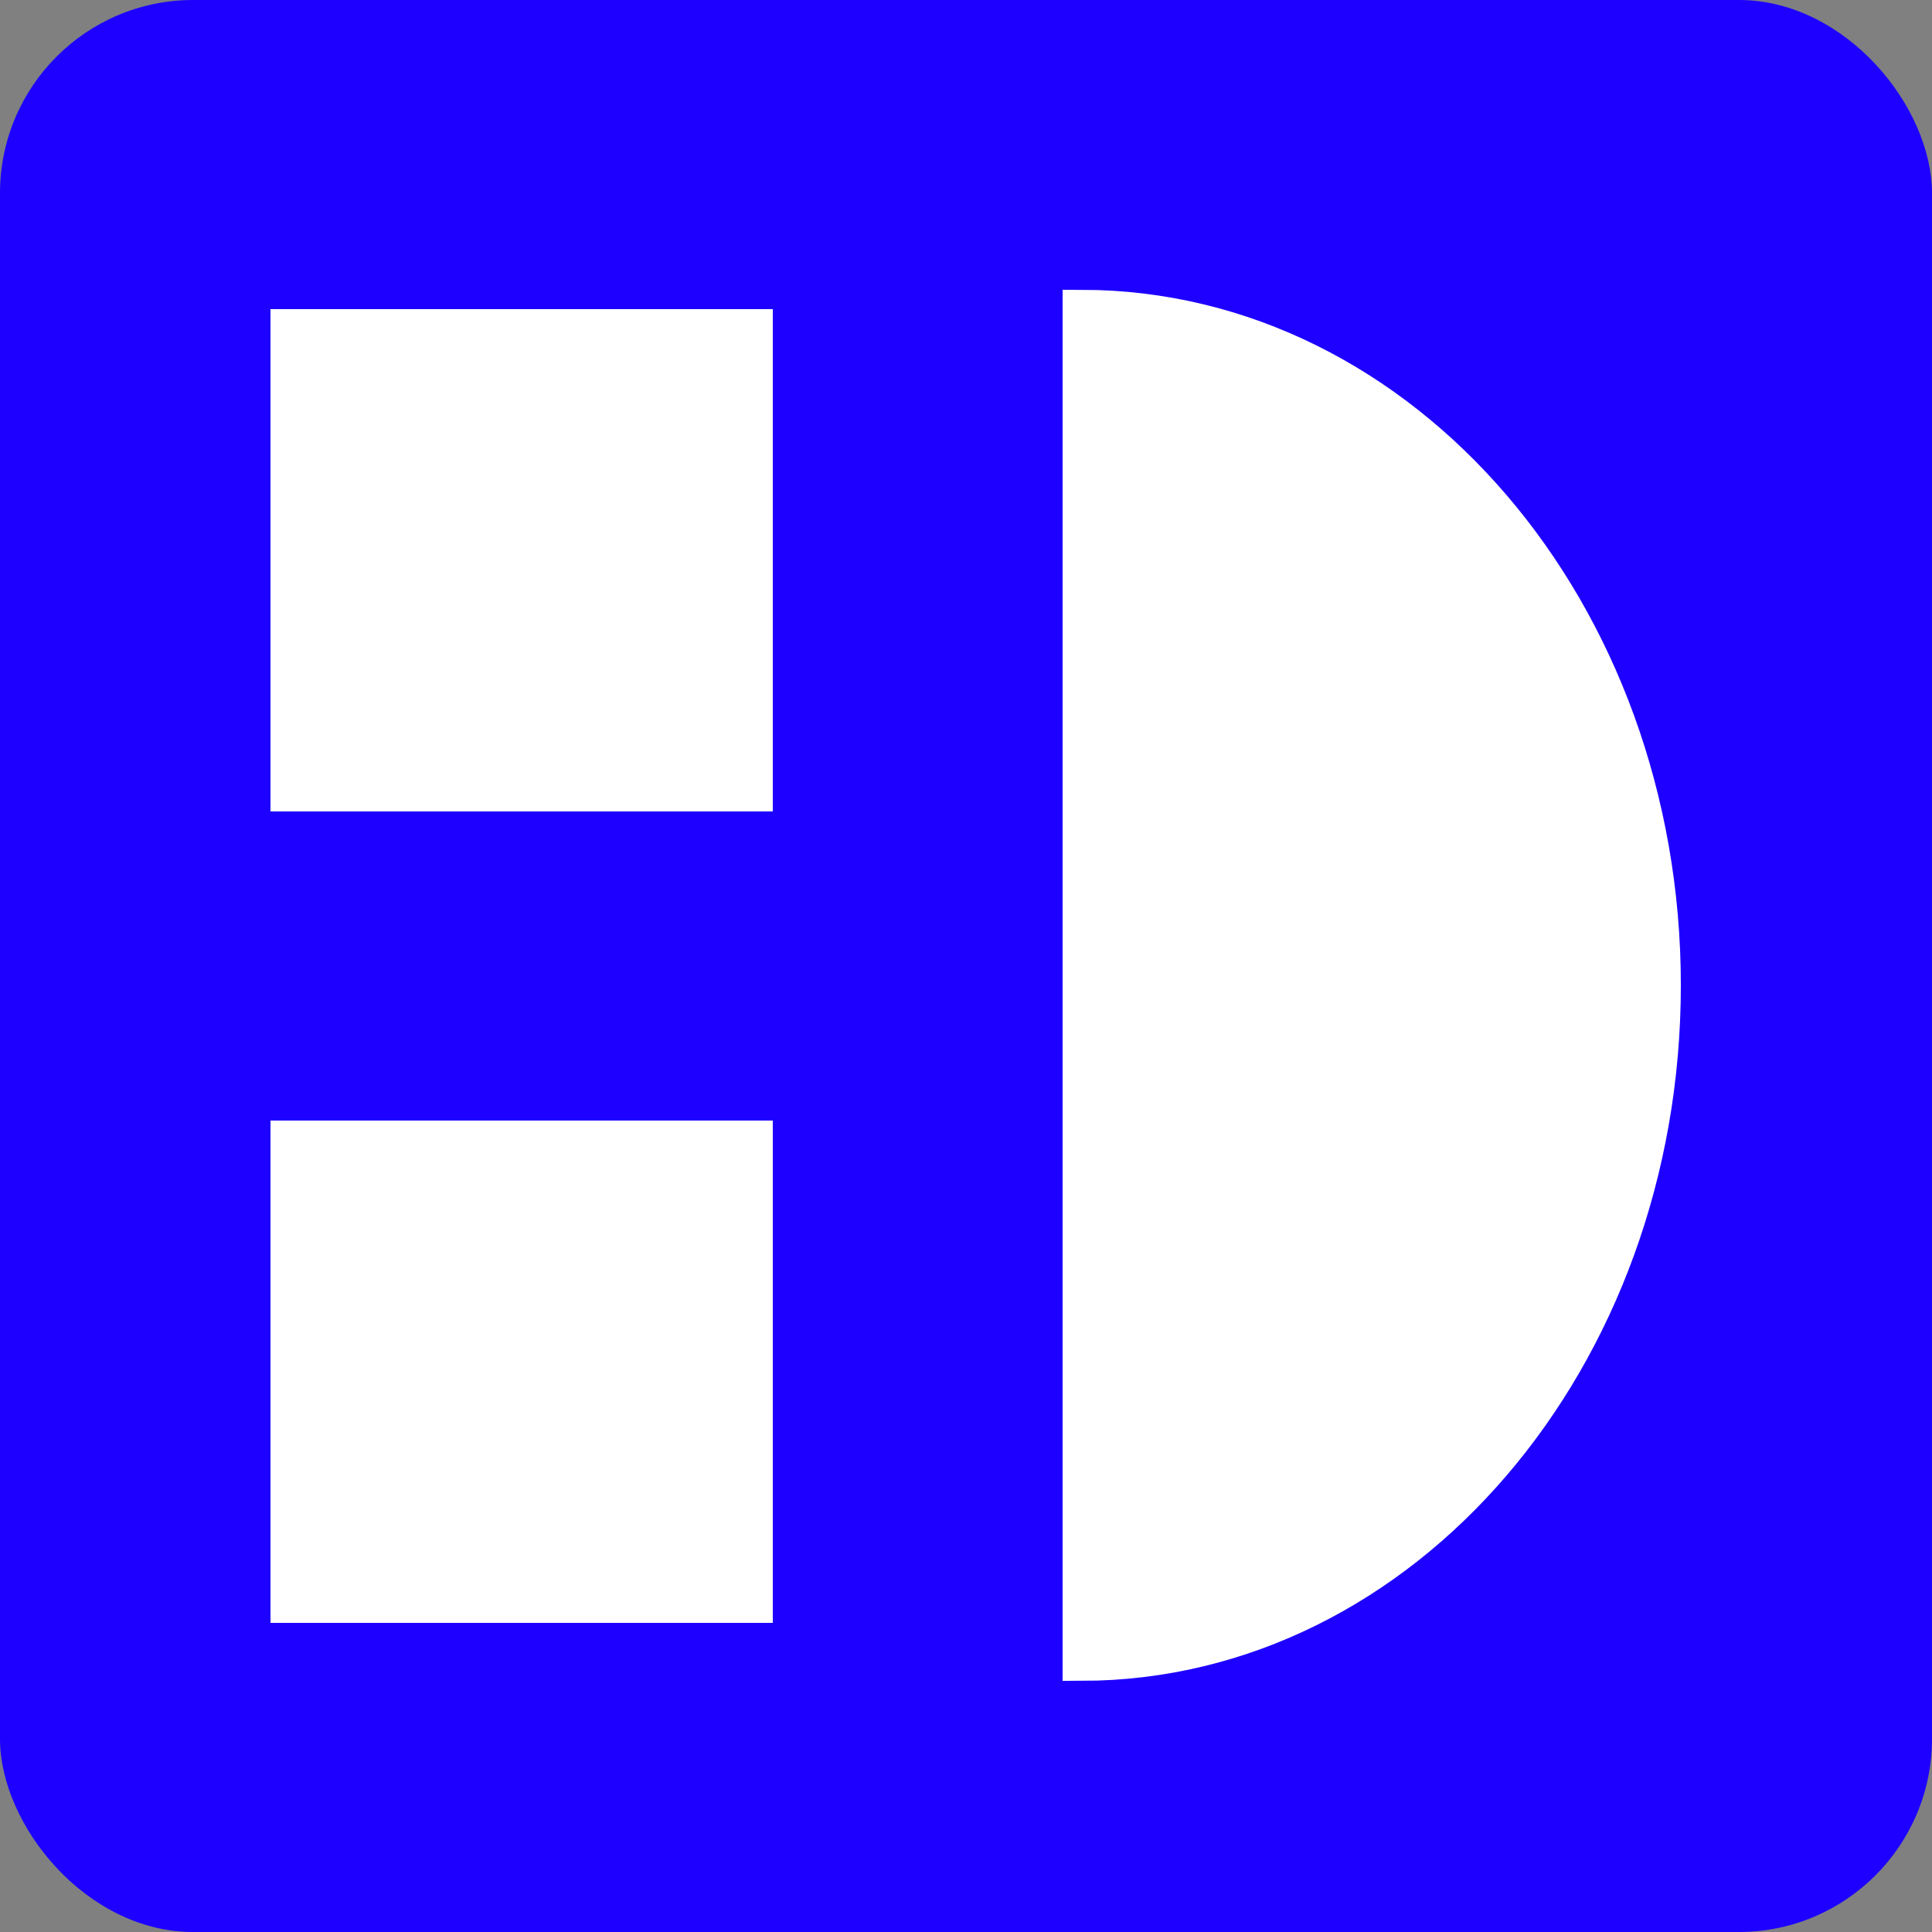 
<svg width="50px" height="50px" viewBox="0 0 50 50" version="1.1" xmlns="http://www.w3.org/2000/svg" xmlns:xlink="http://www.w3.org/1999/xlink">
    <rect x="0" y="0" width="50" height="50" fill="#808080" stroke="none"/>
    <g id="HerbieDuahLogo" stroke="none" stroke-width="1" fill="none" fill-rule="evenodd">
        <g id="Icons" transform="translate(-344, -41)">
            <g id="logo-rounded" transform="translate(344, 41)">
                <rect class="svg__fill" fill="#1D00FF" x="0" y="0" width="50" height="50" rx="5"></rect>
                <rect id="Rectangle" stroke="#FFFFFF" fill="#FFFFFF" x="7.5" y="8.5" width="12" height="12"></rect>
                <rect id="Rectangle-Copy" stroke="#FFFFFF" fill="#FFFFFF" x="7.5" y="29.5" width="12" height="12"></rect>
                <path d="M18,33 C18.016,24.713 25.845,18 35.5,18 C45.155,18 52.984,24.713 53,33 L18,33 Z" id="Combined-Shape" stroke="#FFFFFF" fill="#FFFFFF" transform="translate(35.5, 25.5) rotate(-270) translate(-35.5, -25.5) "></path>
            </g>
        </g>
    </g>
</svg>